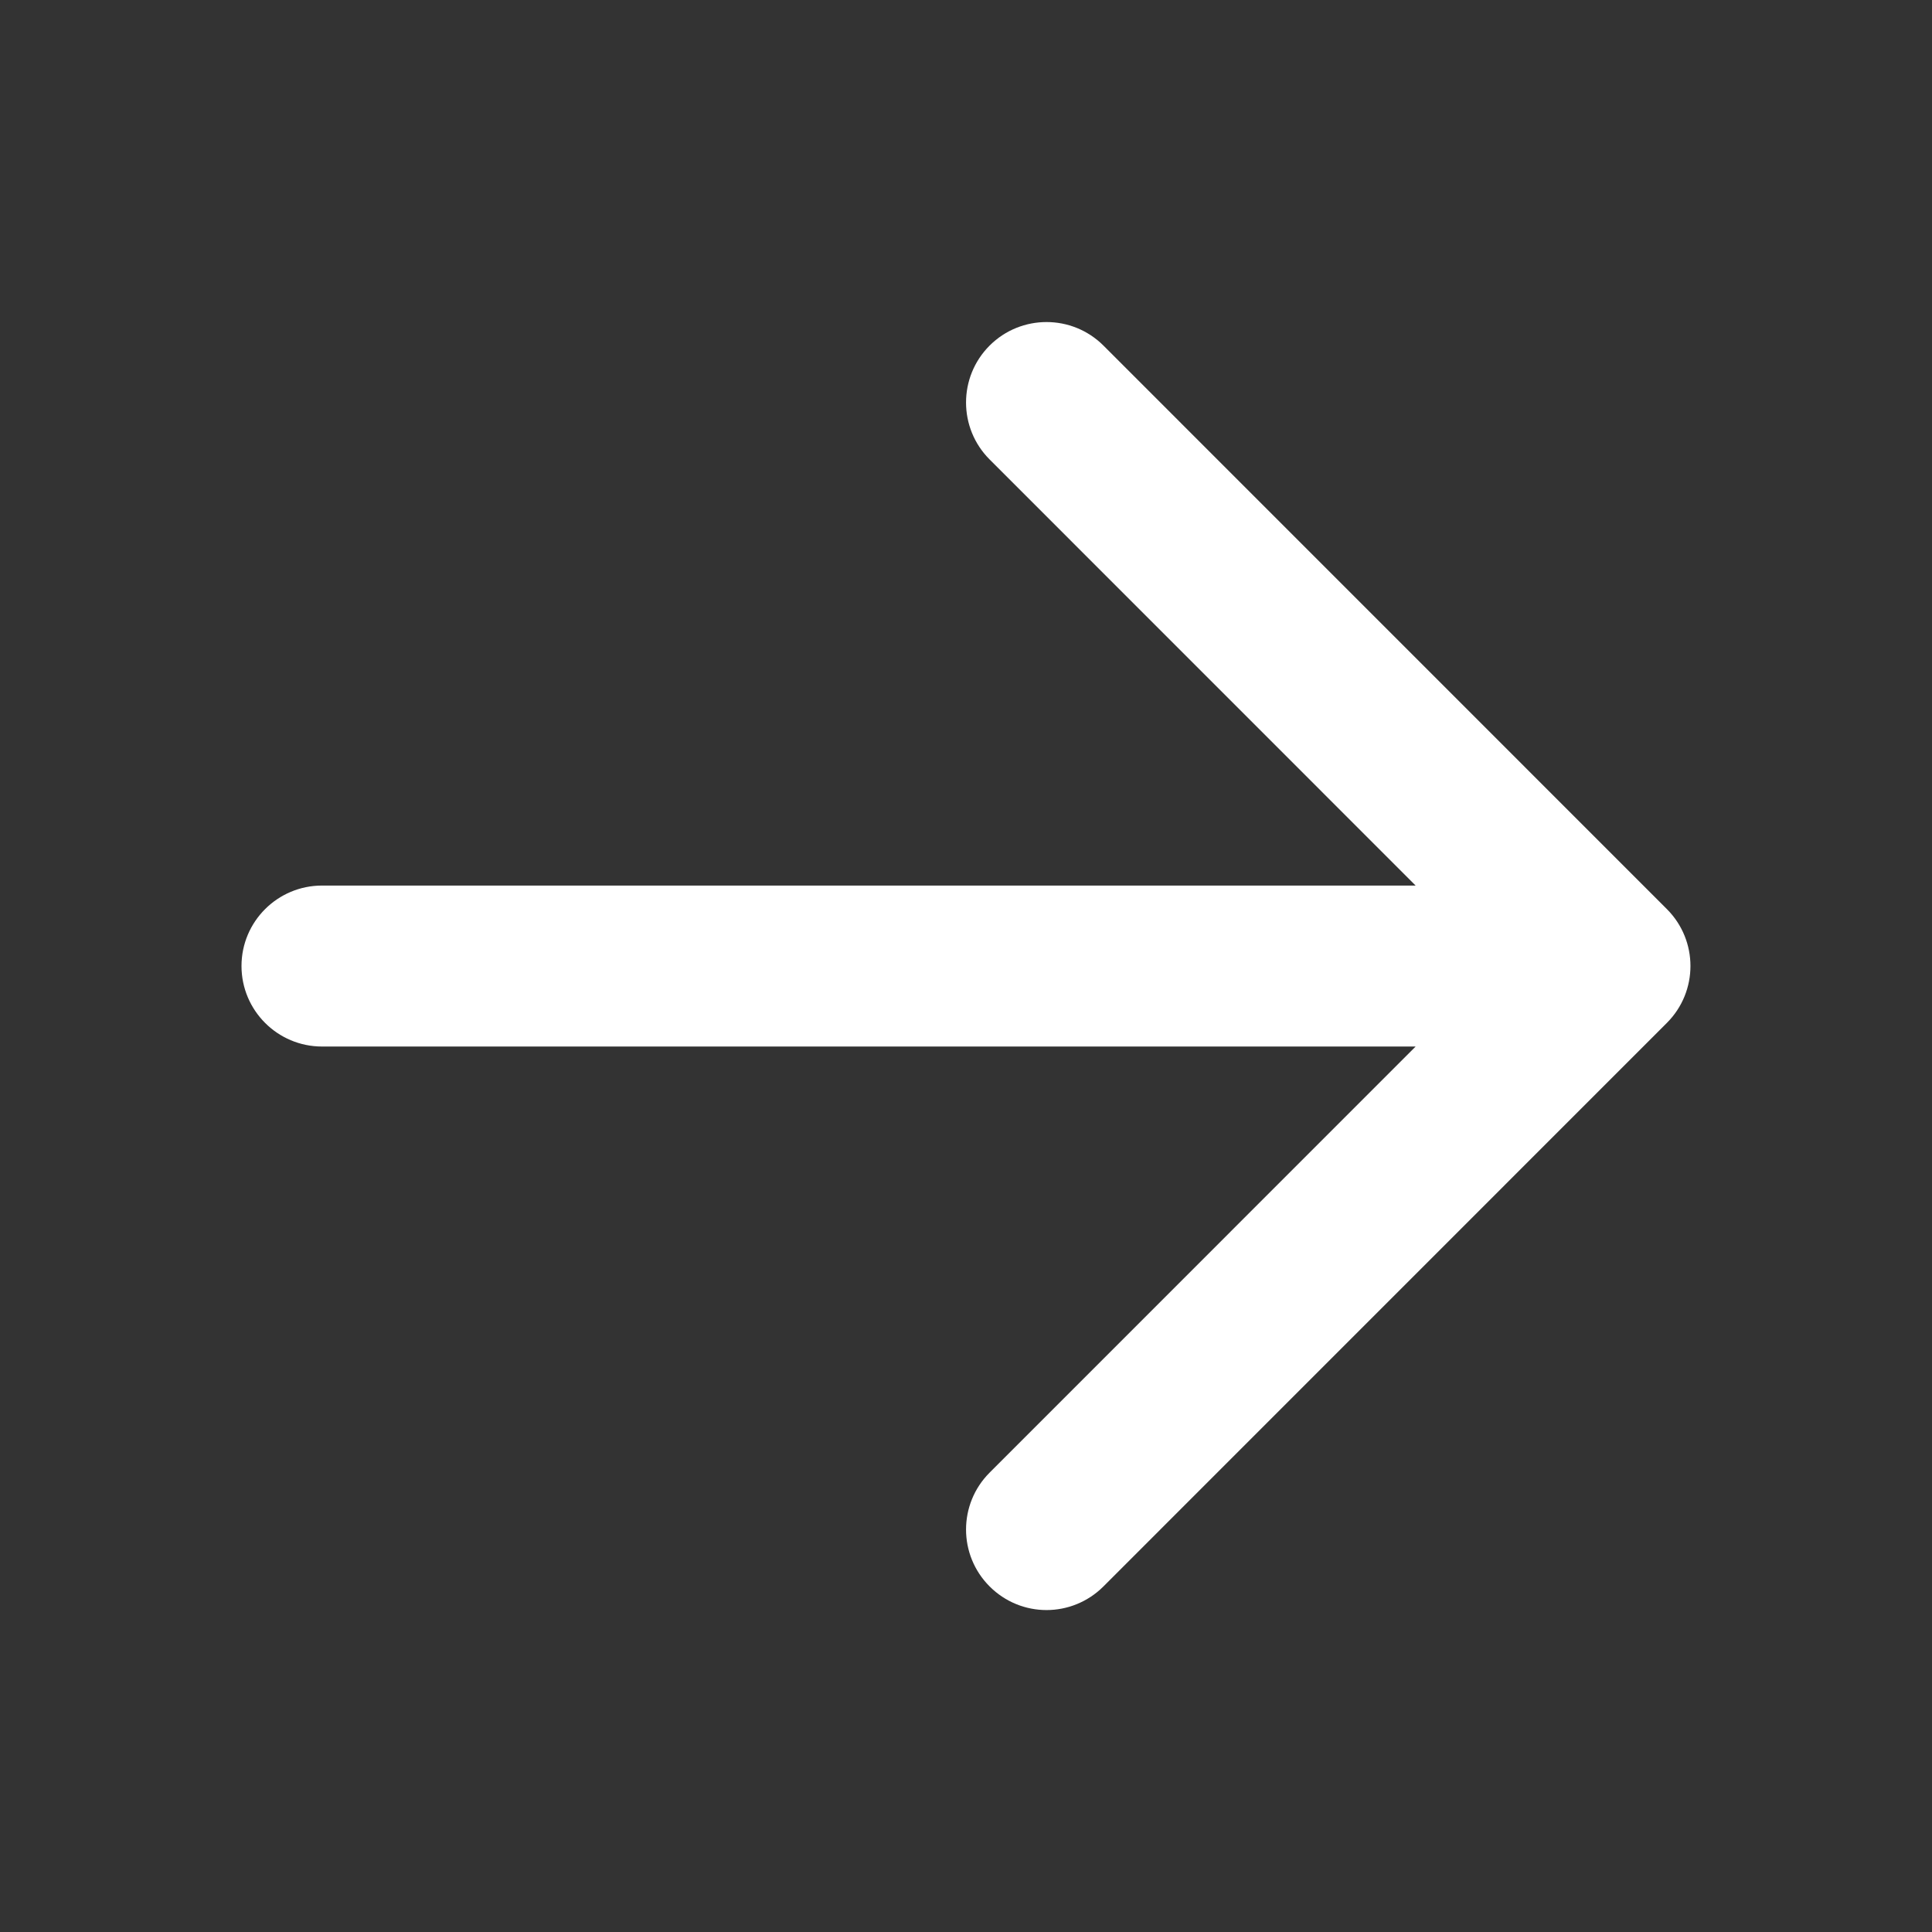<svg width="22" height="22" viewBox="0 0 22 22" fill="none" xmlns="http://www.w3.org/2000/svg">
<rect x="0" y="0" width="22" height="22" fill="#333333" stroke="none"/>
<path d="M18.981 10.352L12.565 3.935C12.207 3.578 11.627 3.578 11.269 3.935C10.911 4.293 10.911 4.874 11.269 5.232L16.12 10.084H3.667C3.161 10.084 2.75 10.494 2.75 11C2.75 11.506 3.161 11.917 3.667 11.917H16.12L11.269 16.769C10.911 17.127 10.911 17.707 11.269 18.065C11.448 18.244 11.682 18.334 11.917 18.334C12.151 18.334 12.386 18.244 12.565 18.065L18.981 11.648C19.339 11.29 19.339 10.71 18.981 10.352Z" fill="white"/>
</svg>
